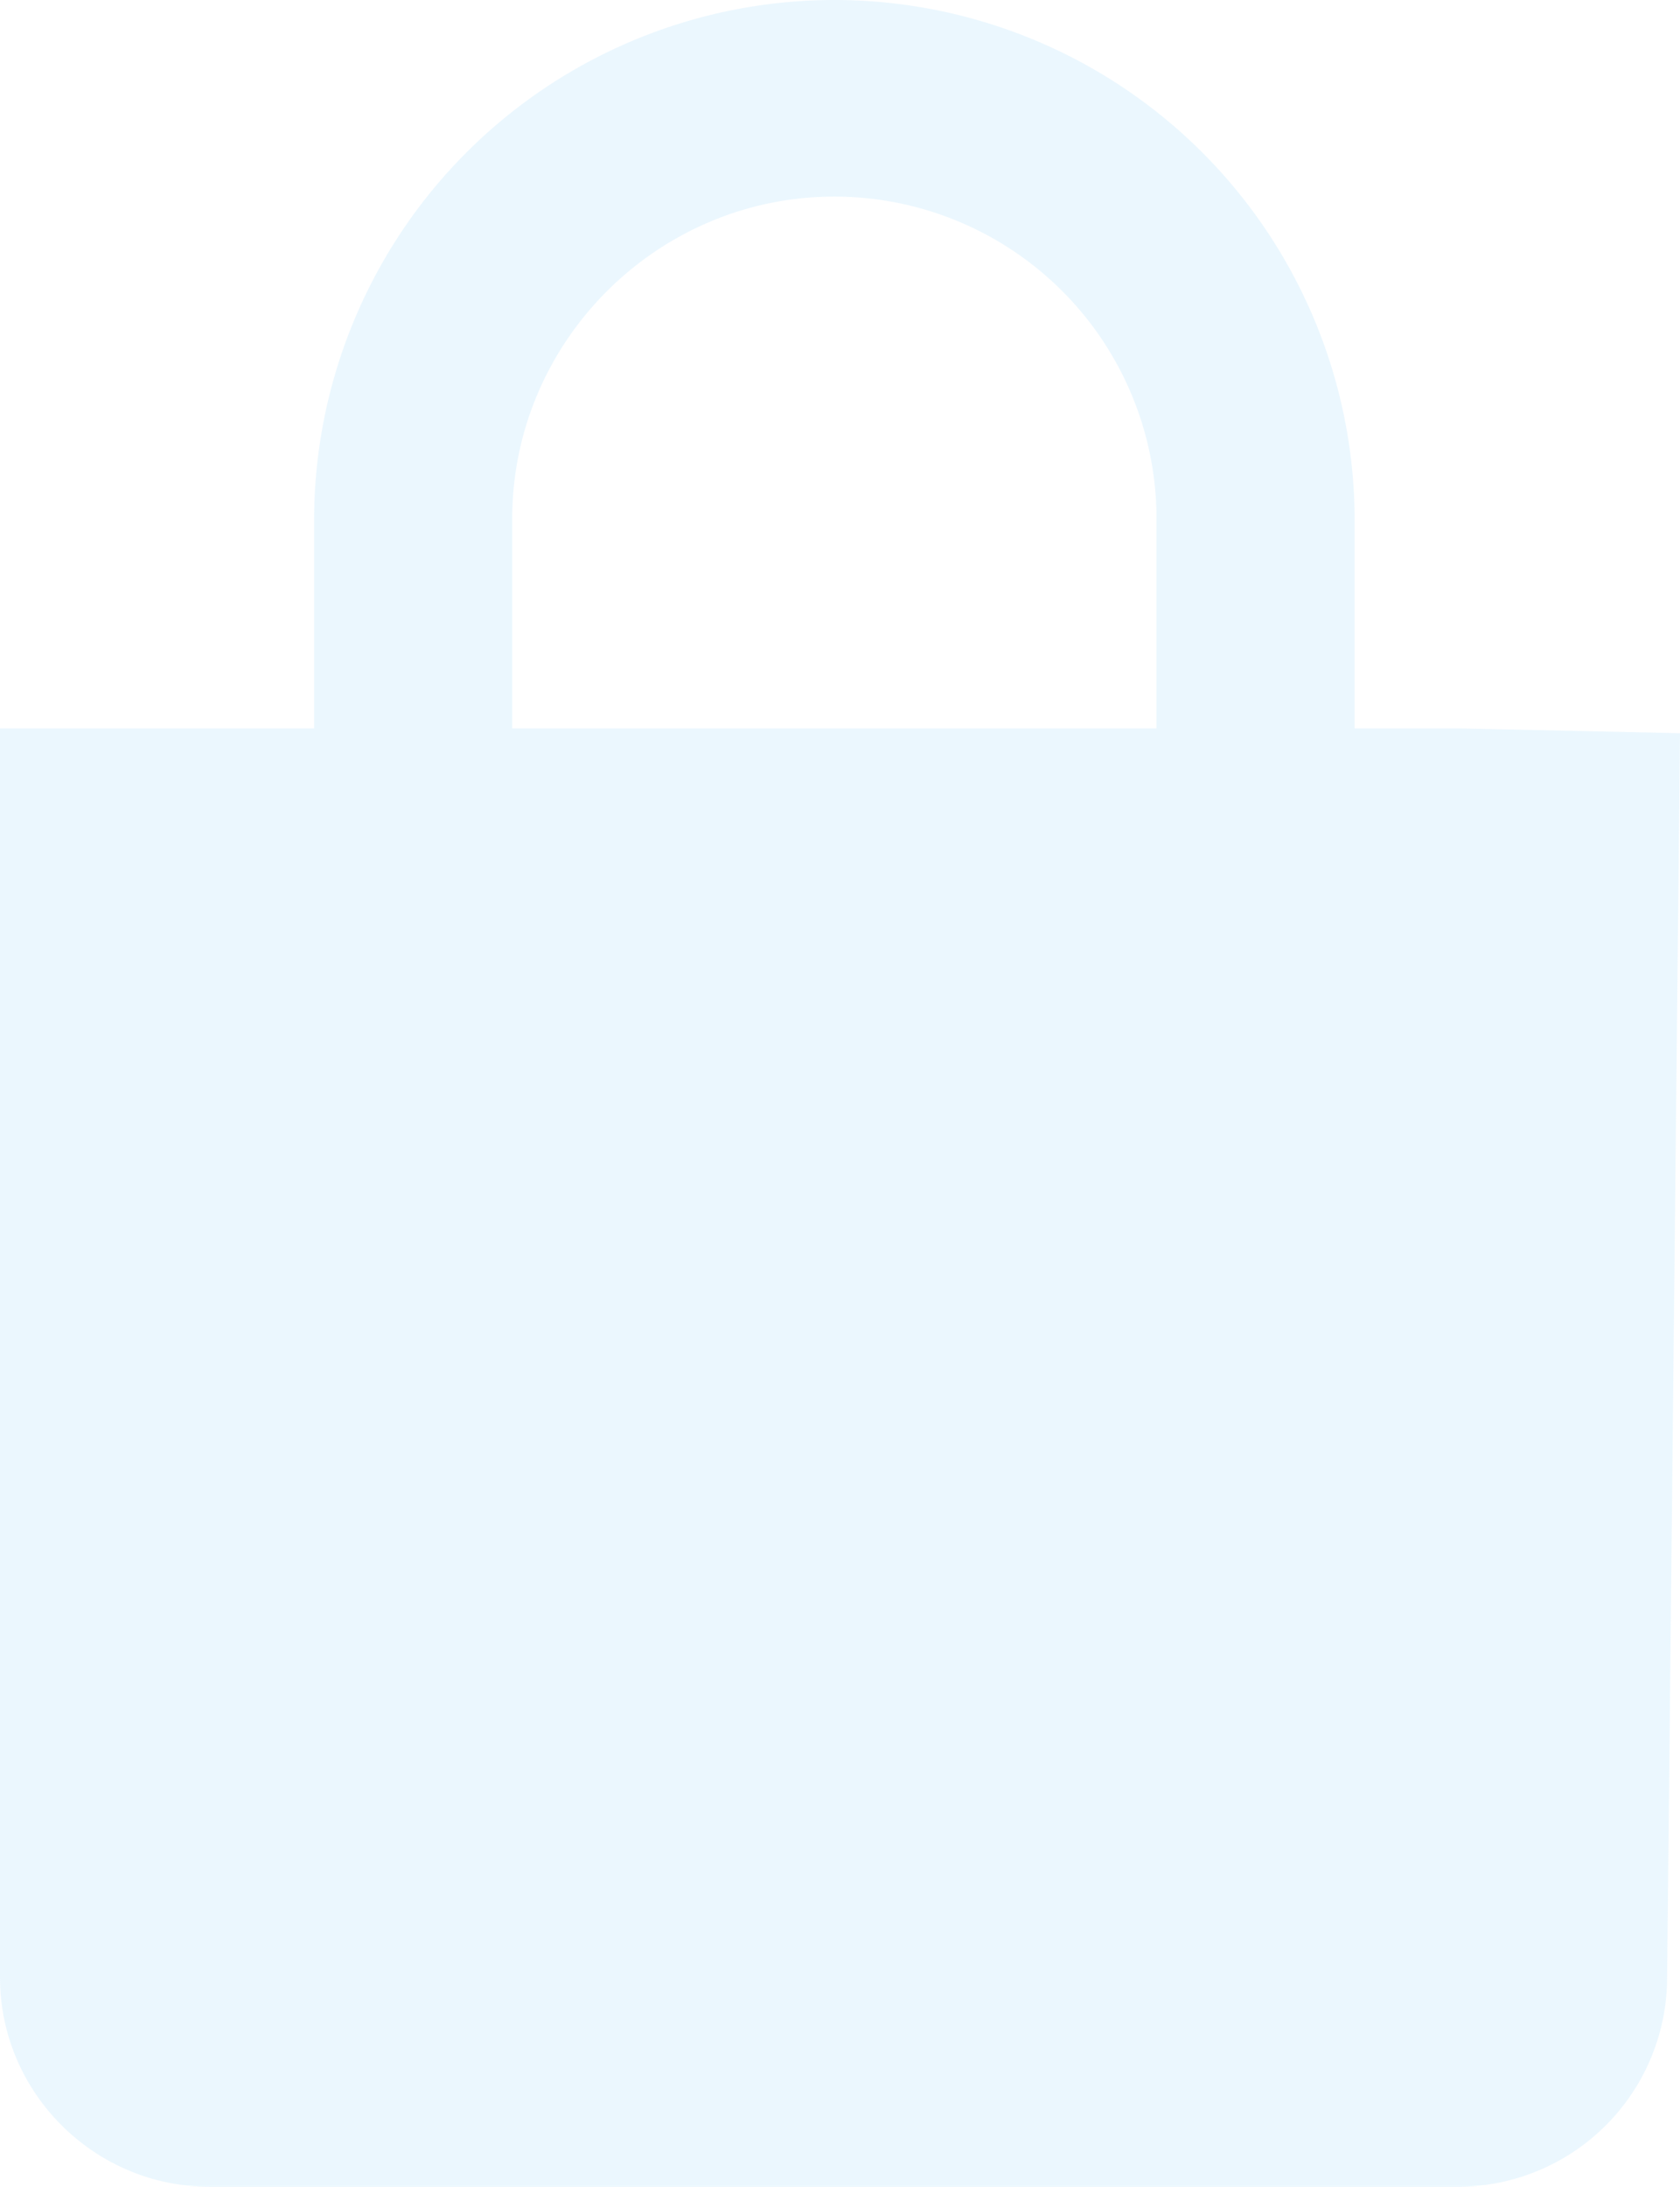 <?xml version="1.0" encoding="UTF-8" standalone="no"?>
<svg
   height="13.57"
   width="10.43"
   version="1.1"
   id="svg4"
   sodipodi:docname="network-vpn-disconnected-symbolic.svg"
   inkscape:version="0.92.4 (5da689c313, 2019-01-14)"
   xmlns:inkscape="http://www.inkscape.org/namespaces/inkscape"
   xmlns:sodipodi="http://sodipodi.sourceforge.net/DTD/sodipodi-0.dtd"
   xmlns="http://www.w3.org/2000/svg"
   xmlns:svg="http://www.w3.org/2000/svg"
   xmlns:rdf="http://www.w3.org/1999/02/22-rdf-syntax-ns#"
   xmlns:cc="http://creativecommons.org/ns#"
   xmlns:dc="http://purl.org/dc/elements/1.1/">
  <defs
     id="defs8" />
  <sodipodi:namedview
     pagecolor="#ffffff"
     bordercolor="#666666"
     borderopacity="1"
     objecttolerance="10"
     gridtolerance="10"
     guidetolerance="10"
     inkscape:pageopacity="0"
     inkscape:pageshadow="2"
     inkscape:window-width="1085"
     inkscape:window-height="480"
     id="namedview6"
     showgrid="false"
     inkscape:zoom="9.8333333"
     inkscape:cx="12"
     inkscape:cy="12"
     inkscape:window-x="0"
     inkscape:window-y="25"
     inkscape:window-maximized="0"
     inkscape:current-layer="svg4"
     inkscape:showpageshadow="0"
     inkscape:pagecheckerboard="0"
     inkscape:deskcolor="#d1d1d1" />
  <path
     d="M 5.18,-7.6293945e-8 A 3.23,3.23 0 0 0 1.95,3.23 v 1.29 H -3.8146973e-7 V 12.27 c 0,0.72 0.59,1.3 1.3,1.3 h 7.76 A 1.3,1.3 0 0 0 10.35,12.27 l 0.08,-7.72 -1.37,-0.03 h -0.65 v -1.3 A 3.23,3.23 0 0 0 5.18,-7.6293945e-8 Z m 0,1.22 a 2,2 0 0 1 2,2 v 1.3 h -4 v -1.3 c 0,-1.1 0.9,-2 2,-2 z"
     id="path2"
     inkscape:connector-curvature="0"
     style="fill:#bde6fb;fill-opacity:0.302" />
</svg>
